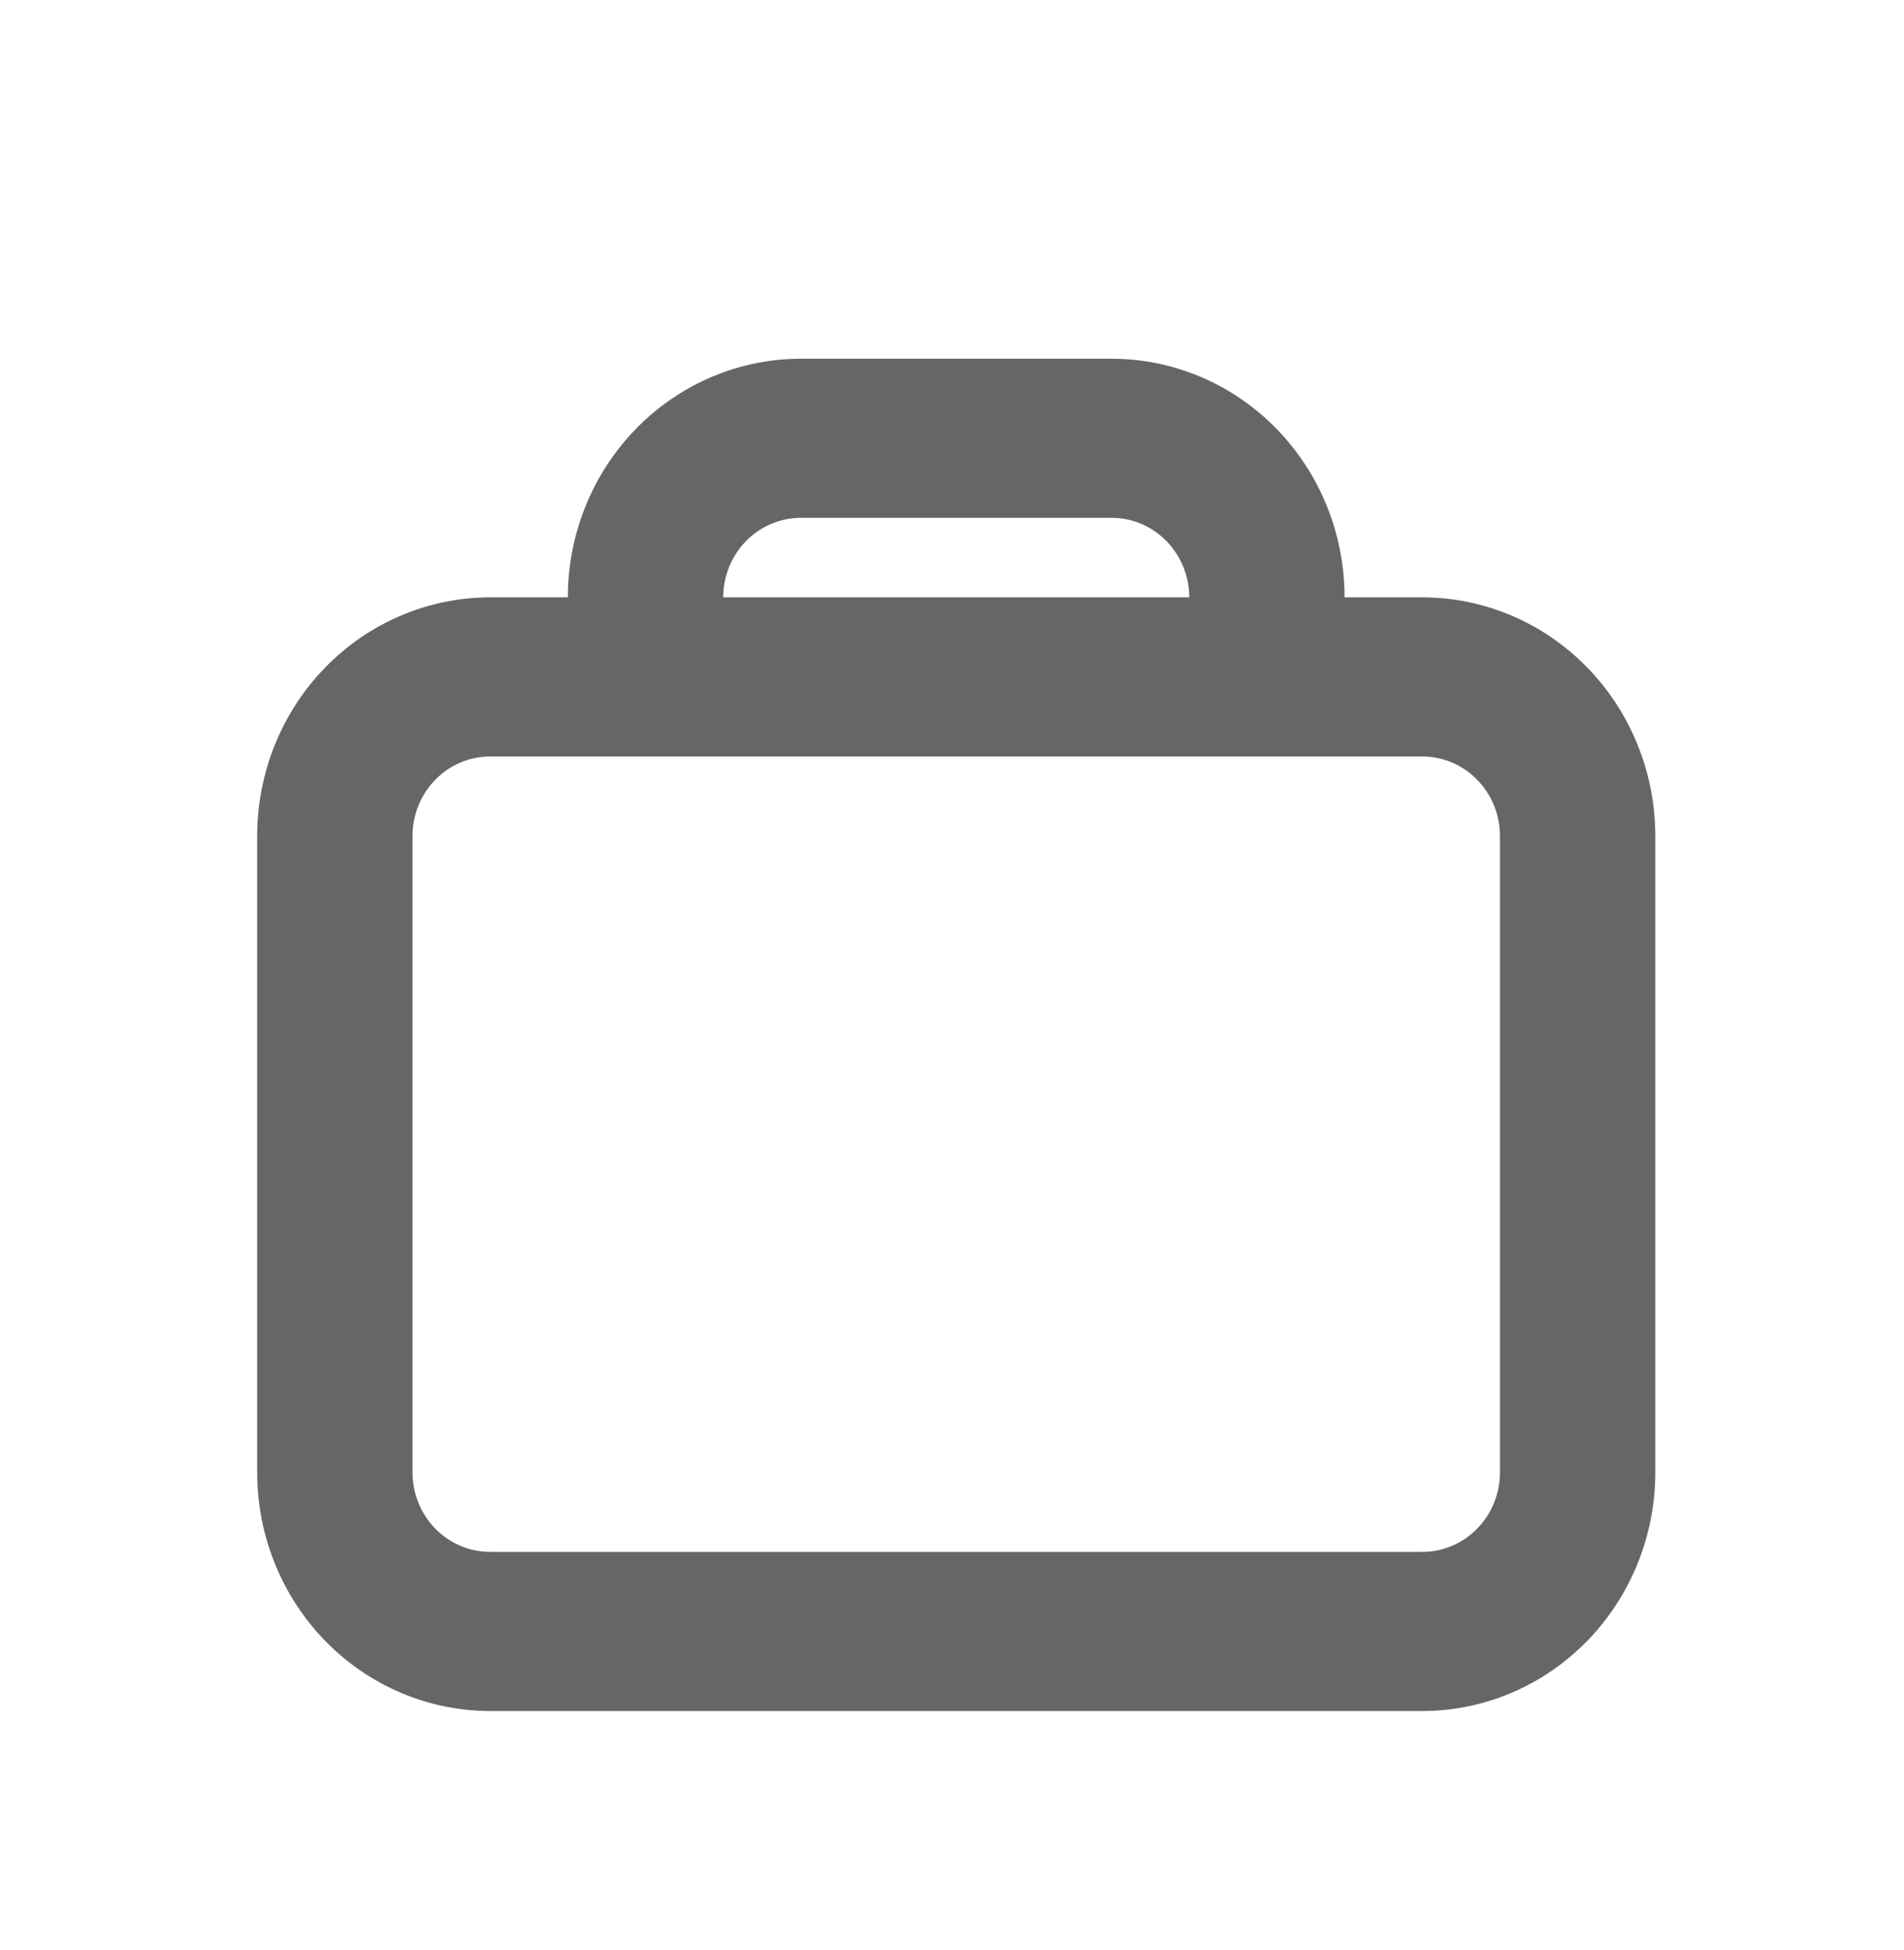 <svg width="42" height="43" viewBox="0 0 42 43" fill="none" xmlns="http://www.w3.org/2000/svg">
<path fill-rule="evenodd" clip-rule="evenodd" d="M29.66 13.175C29.66 11.78 29.119 10.441 28.155 9.454C27.191 8.467 25.884 7.912 24.52 7.912H17.667C16.303 7.912 14.996 8.467 14.032 9.454C13.068 10.441 12.526 11.78 12.526 13.175H10.813C9.45 13.175 8.142 13.73 7.178 14.717C6.214 15.704 5.673 17.043 5.673 18.439V32.474C5.673 33.87 6.214 35.208 7.178 36.195C8.142 37.182 9.45 37.737 10.813 37.737H31.374C32.737 37.737 34.044 37.182 35.008 36.195C35.972 35.208 36.514 33.87 36.514 32.474V18.439C36.514 17.043 35.972 15.704 35.008 14.717C34.044 13.73 32.737 13.175 31.374 13.175H29.66ZM24.52 11.421H17.667C17.212 11.421 16.776 11.606 16.455 11.935C16.134 12.264 15.953 12.71 15.953 13.175H26.234C26.234 12.71 26.053 12.264 25.732 11.935C25.41 11.606 24.975 11.421 24.52 11.421ZM10.813 16.684H31.374C31.828 16.684 32.264 16.869 32.585 17.198C32.907 17.527 33.087 17.973 33.087 18.439V32.474C33.087 32.939 32.907 33.385 32.585 33.714C32.264 34.043 31.828 34.228 31.374 34.228H10.813C10.359 34.228 9.923 34.043 9.601 33.714C9.28 33.385 9.1 32.939 9.1 32.474V18.439C9.1 17.973 9.28 17.527 9.601 17.198C9.923 16.869 10.359 16.684 10.813 16.684Z" fill="black" fill-opacity="0.6"/>
</svg>
